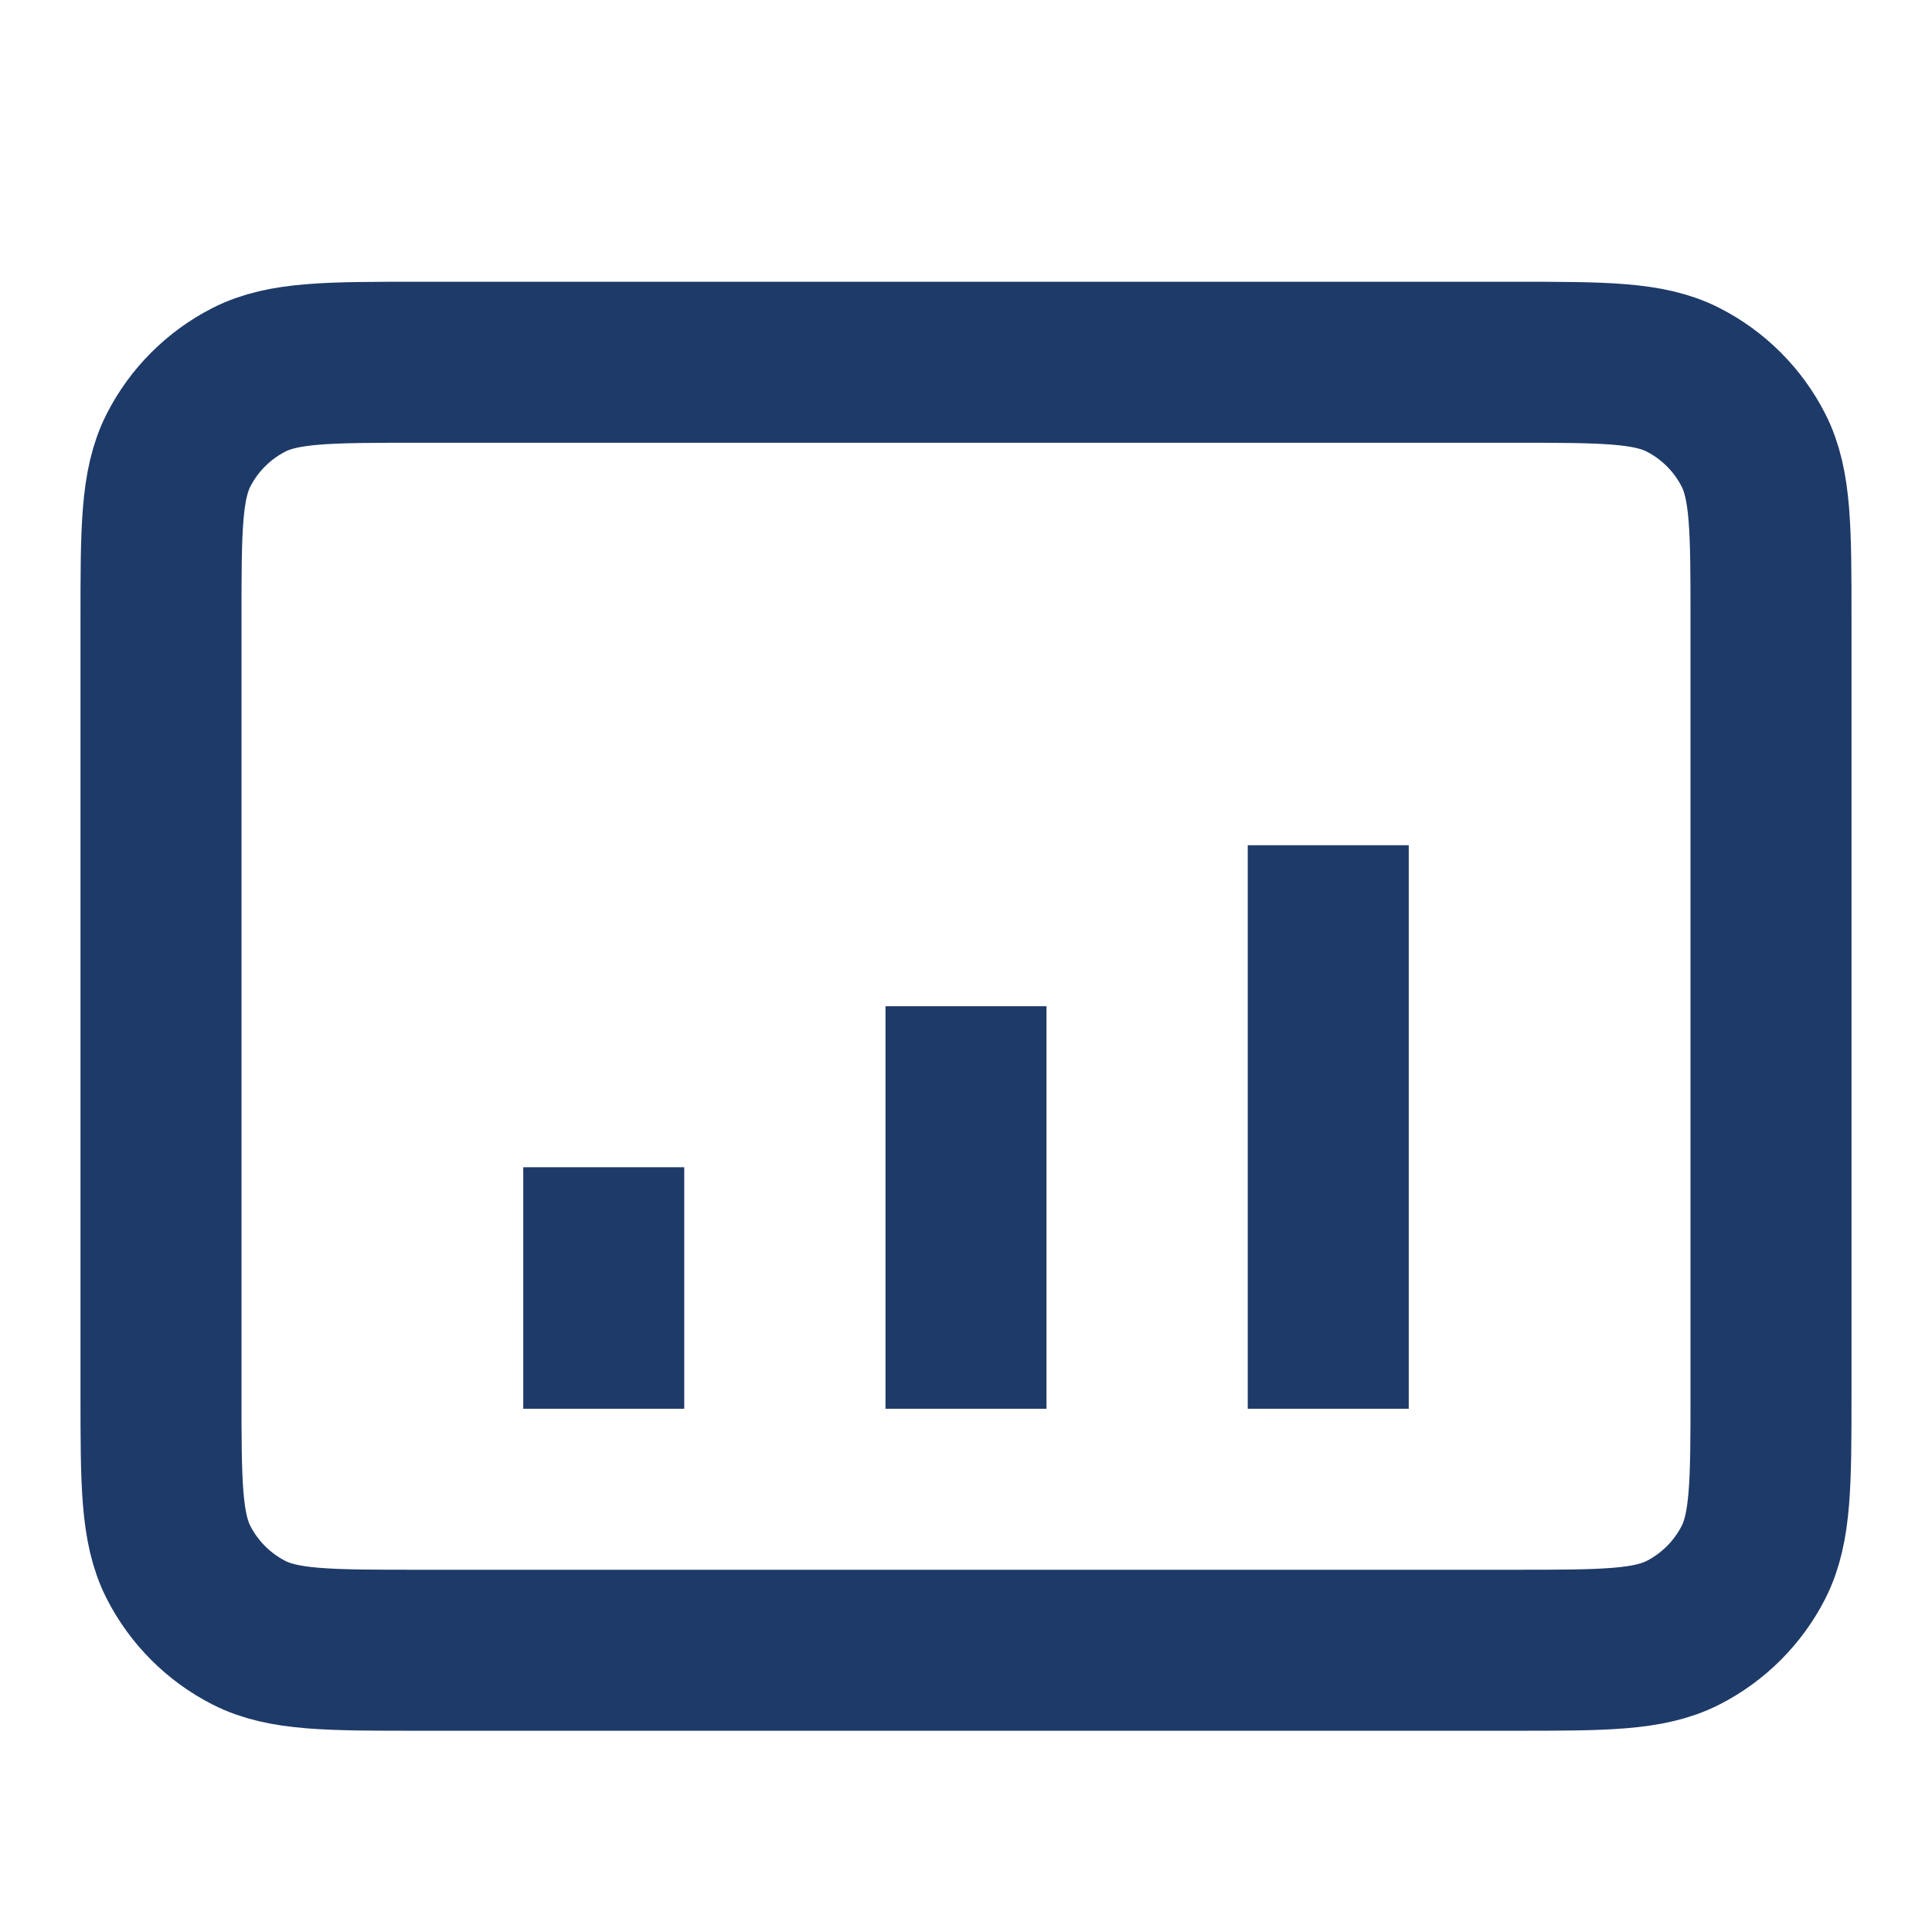 <svg width="24" height="24" viewBox="0 0 24 24" fill="none" xmlns="http://www.w3.org/2000/svg">
  <path d="M7.5 14.5V17.5M12 12.5V17.5M16.5 10.5V17.5M5.2 20.5H18.8C19.92 20.5 20.48 20.5 20.908 20.282C21.284 20.09 21.59 19.784 21.782 19.408C22 18.98 22 18.42 22 17.3V7.7C22 6.58 22 6.02 21.782 5.592C21.59 5.216 21.284 4.91 20.908 4.718C20.48 4.5 19.92 4.5 18.8 4.5H5.2C4.08 4.5 3.52 4.5 3.092 4.718C2.716 4.91 2.41 5.216 2.218 5.592C2 6.02 2 6.58 2 7.7V17.3C2 18.42 2 18.98 2.218 19.408C2.41 19.784 2.716 20.09 3.092 20.282C3.52 20.5 4.08 20.5 5.2 20.5Z" stroke="#1E3A68" stroke-width="2"/>
</svg>
